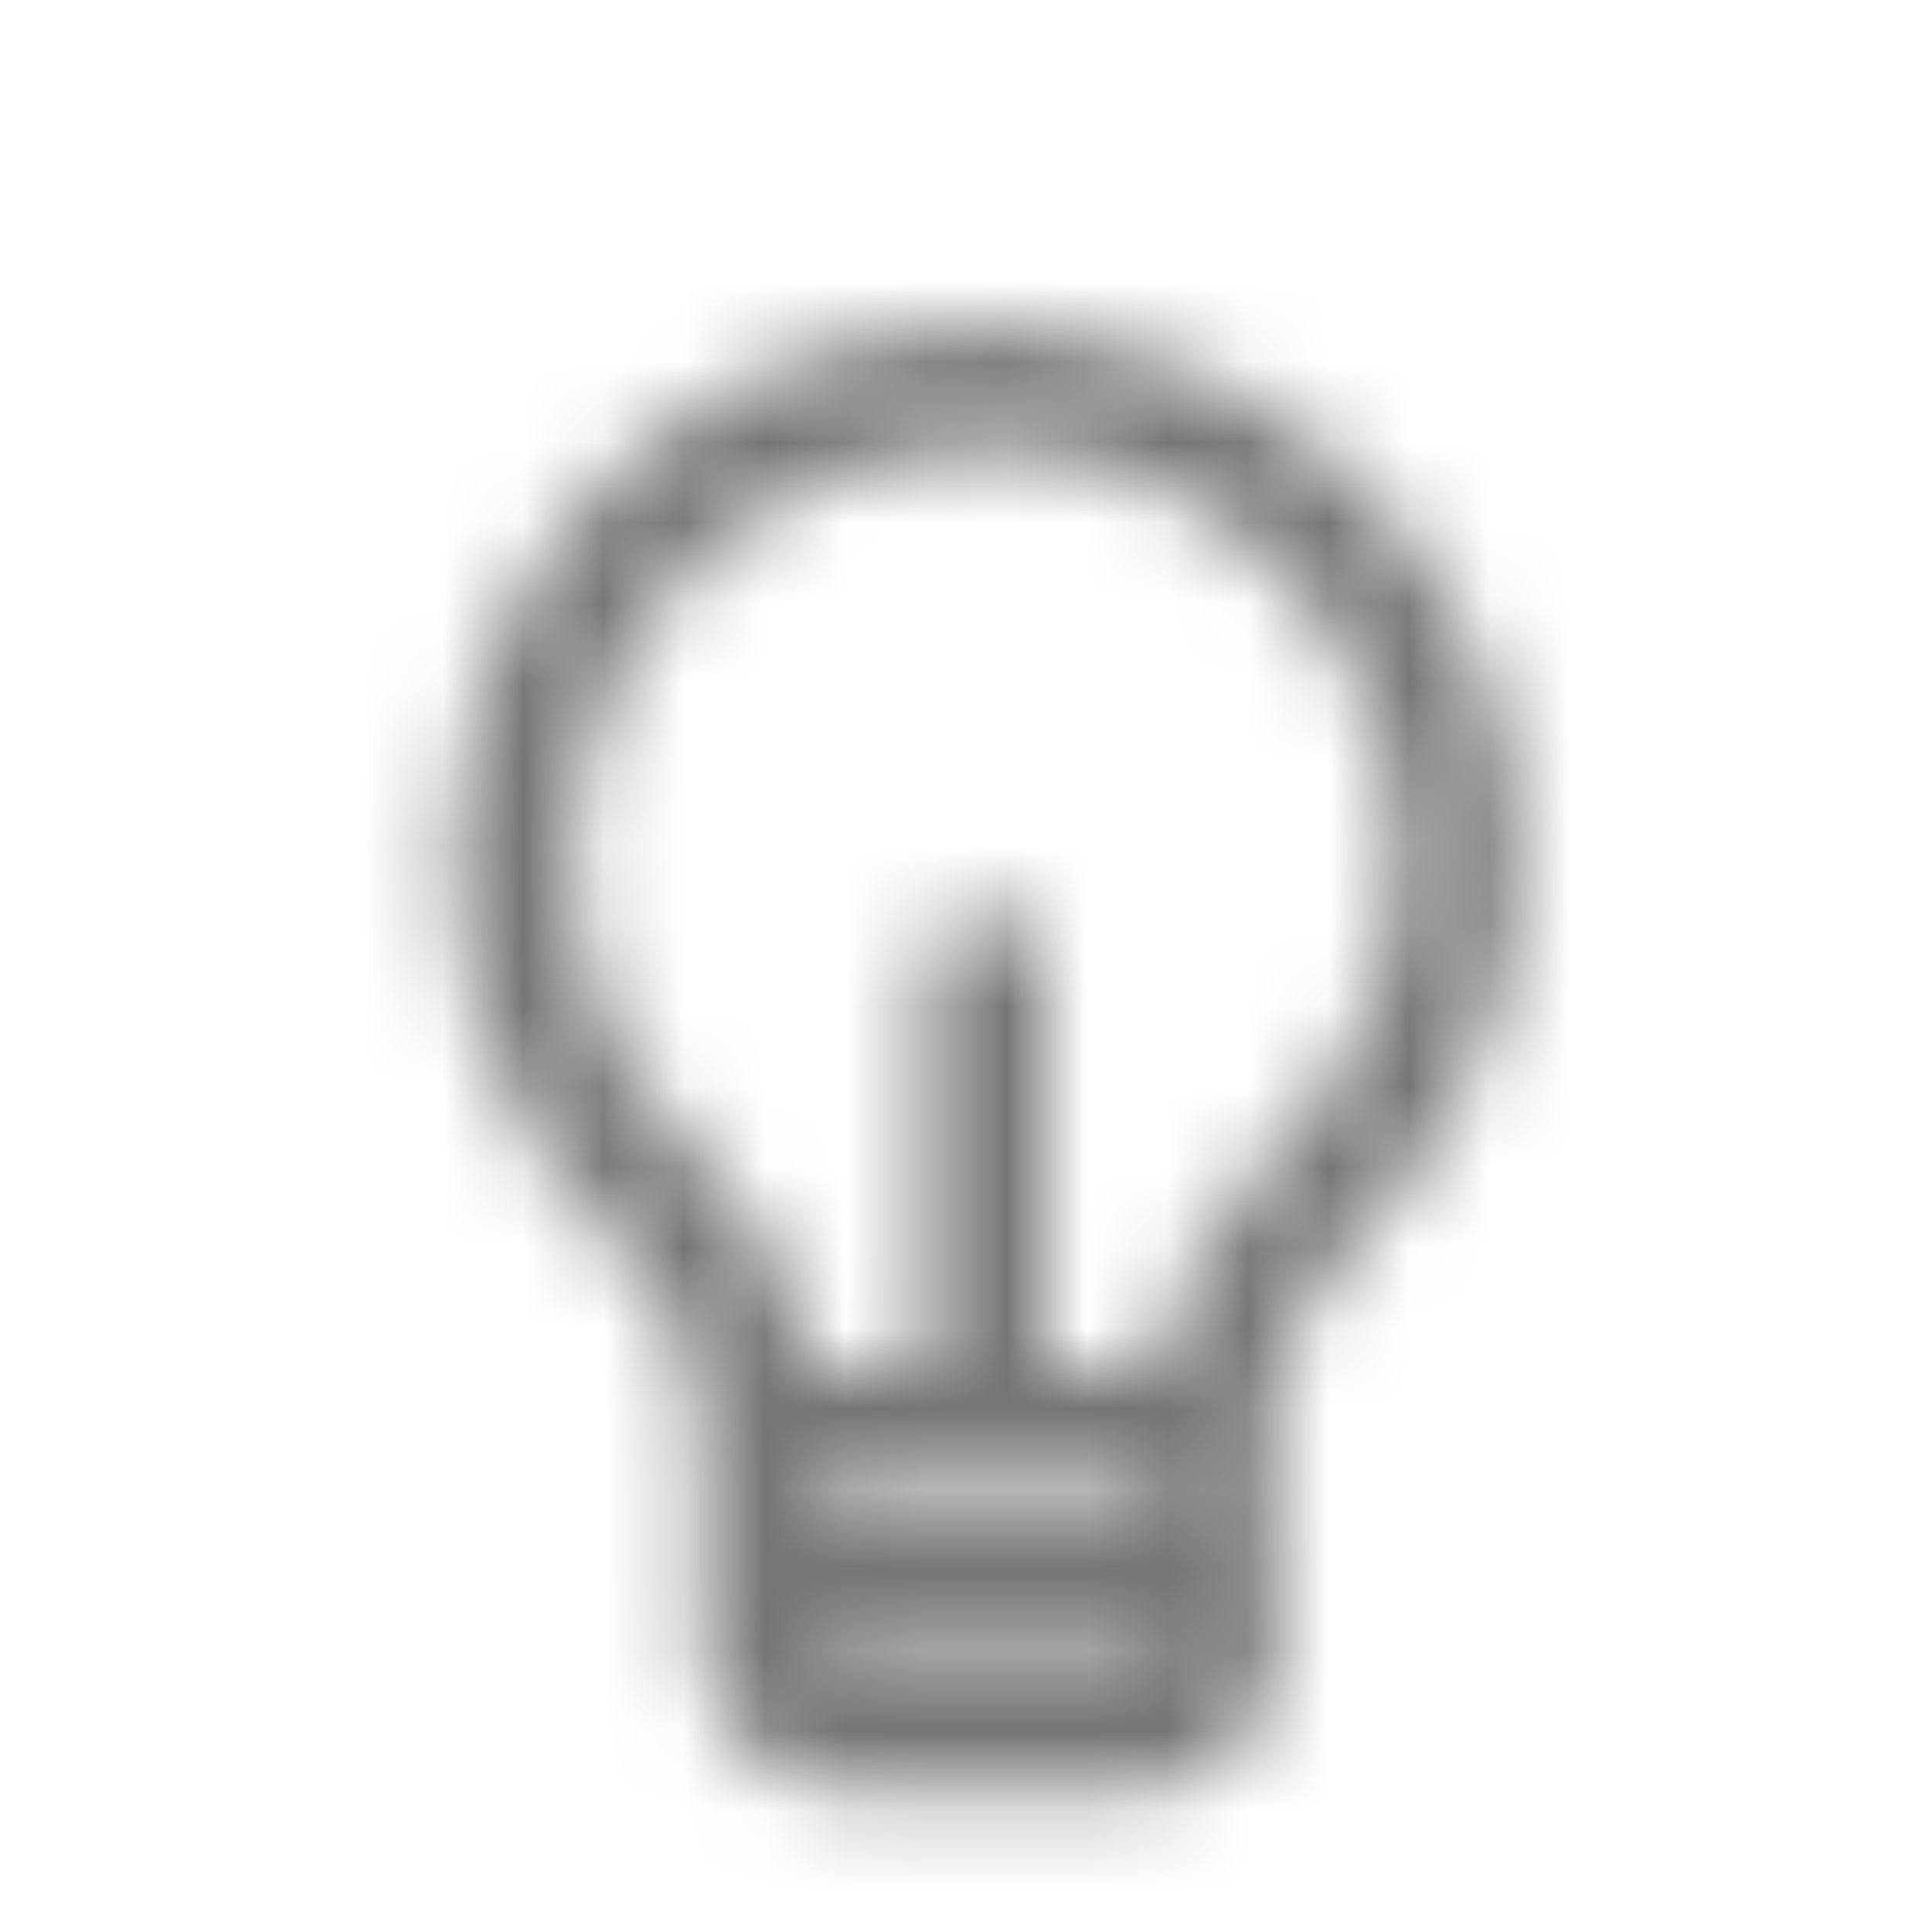 <svg xmlns="http://www.w3.org/2000/svg" xmlns:xlink="http://www.w3.org/1999/xlink" width="24" height="24" viewBox="0 0 24 24">
    <defs>
        <path id="prefix__a" d="M17.134 12.218c-.25.813-.755 1.599-1.5 2.33-.671.662-1.107 1.522-1.268 2.432h-1.374v-4.956c0-.414-.337-.75-.75-.75-.415 0-.75.336-.75.75v4.956h-1.378c-.167-.954-.634-1.848-1.36-2.522C7.313 13.12 6.77 11.09 7.338 9.157c.598-2.034 2.39-3.438 4.567-3.578.113-.007.224-.01.336-.01.122 0 .244.004.367.012 1.534.107 2.98.942 3.869 2.234.894 1.302 1.128 2.866.657 4.403zm-2.82 8.459c-.03.03-.095.082-.194.082h-3.552c-.191 0-.345-.151-.354-.34h4.173l.002.06c.005.1-.045.167-.074.198zm.004-2.197l.014.439h-4.13l-.004-.44h4.12zm3.394-11.515c-1.145-1.666-3.015-2.743-5.002-2.88-.304-.02-.599-.022-.903-.002-2.812.18-5.13 2.006-5.909 4.65-.73 2.484-.026 5.098 1.837 6.825.61.565.96 1.357.96 2.177l.015 2.679c.007 1.018.84 1.845 1.857 1.845h3.553c.486 0 .938-.192 1.274-.541.336-.35.511-.808.495-1.293l-.1-2.708c.005-.777.33-1.541.897-2.098.925-.91 1.558-1.907 1.881-2.962.6-1.955.288-4.03-.855-5.692z"/>
    </defs>
    <g fill="none" fill-rule="evenodd">
        <mask id="prefix__b" fill="#fff">
            <use xlink:href="#prefix__a"/>
        </mask>
        <g fill="#000" fill-opacity=".54" mask="url(#prefix__b)">
            <path d="M0 0H24V24H0z"/>
        </g>
    </g>
</svg>

